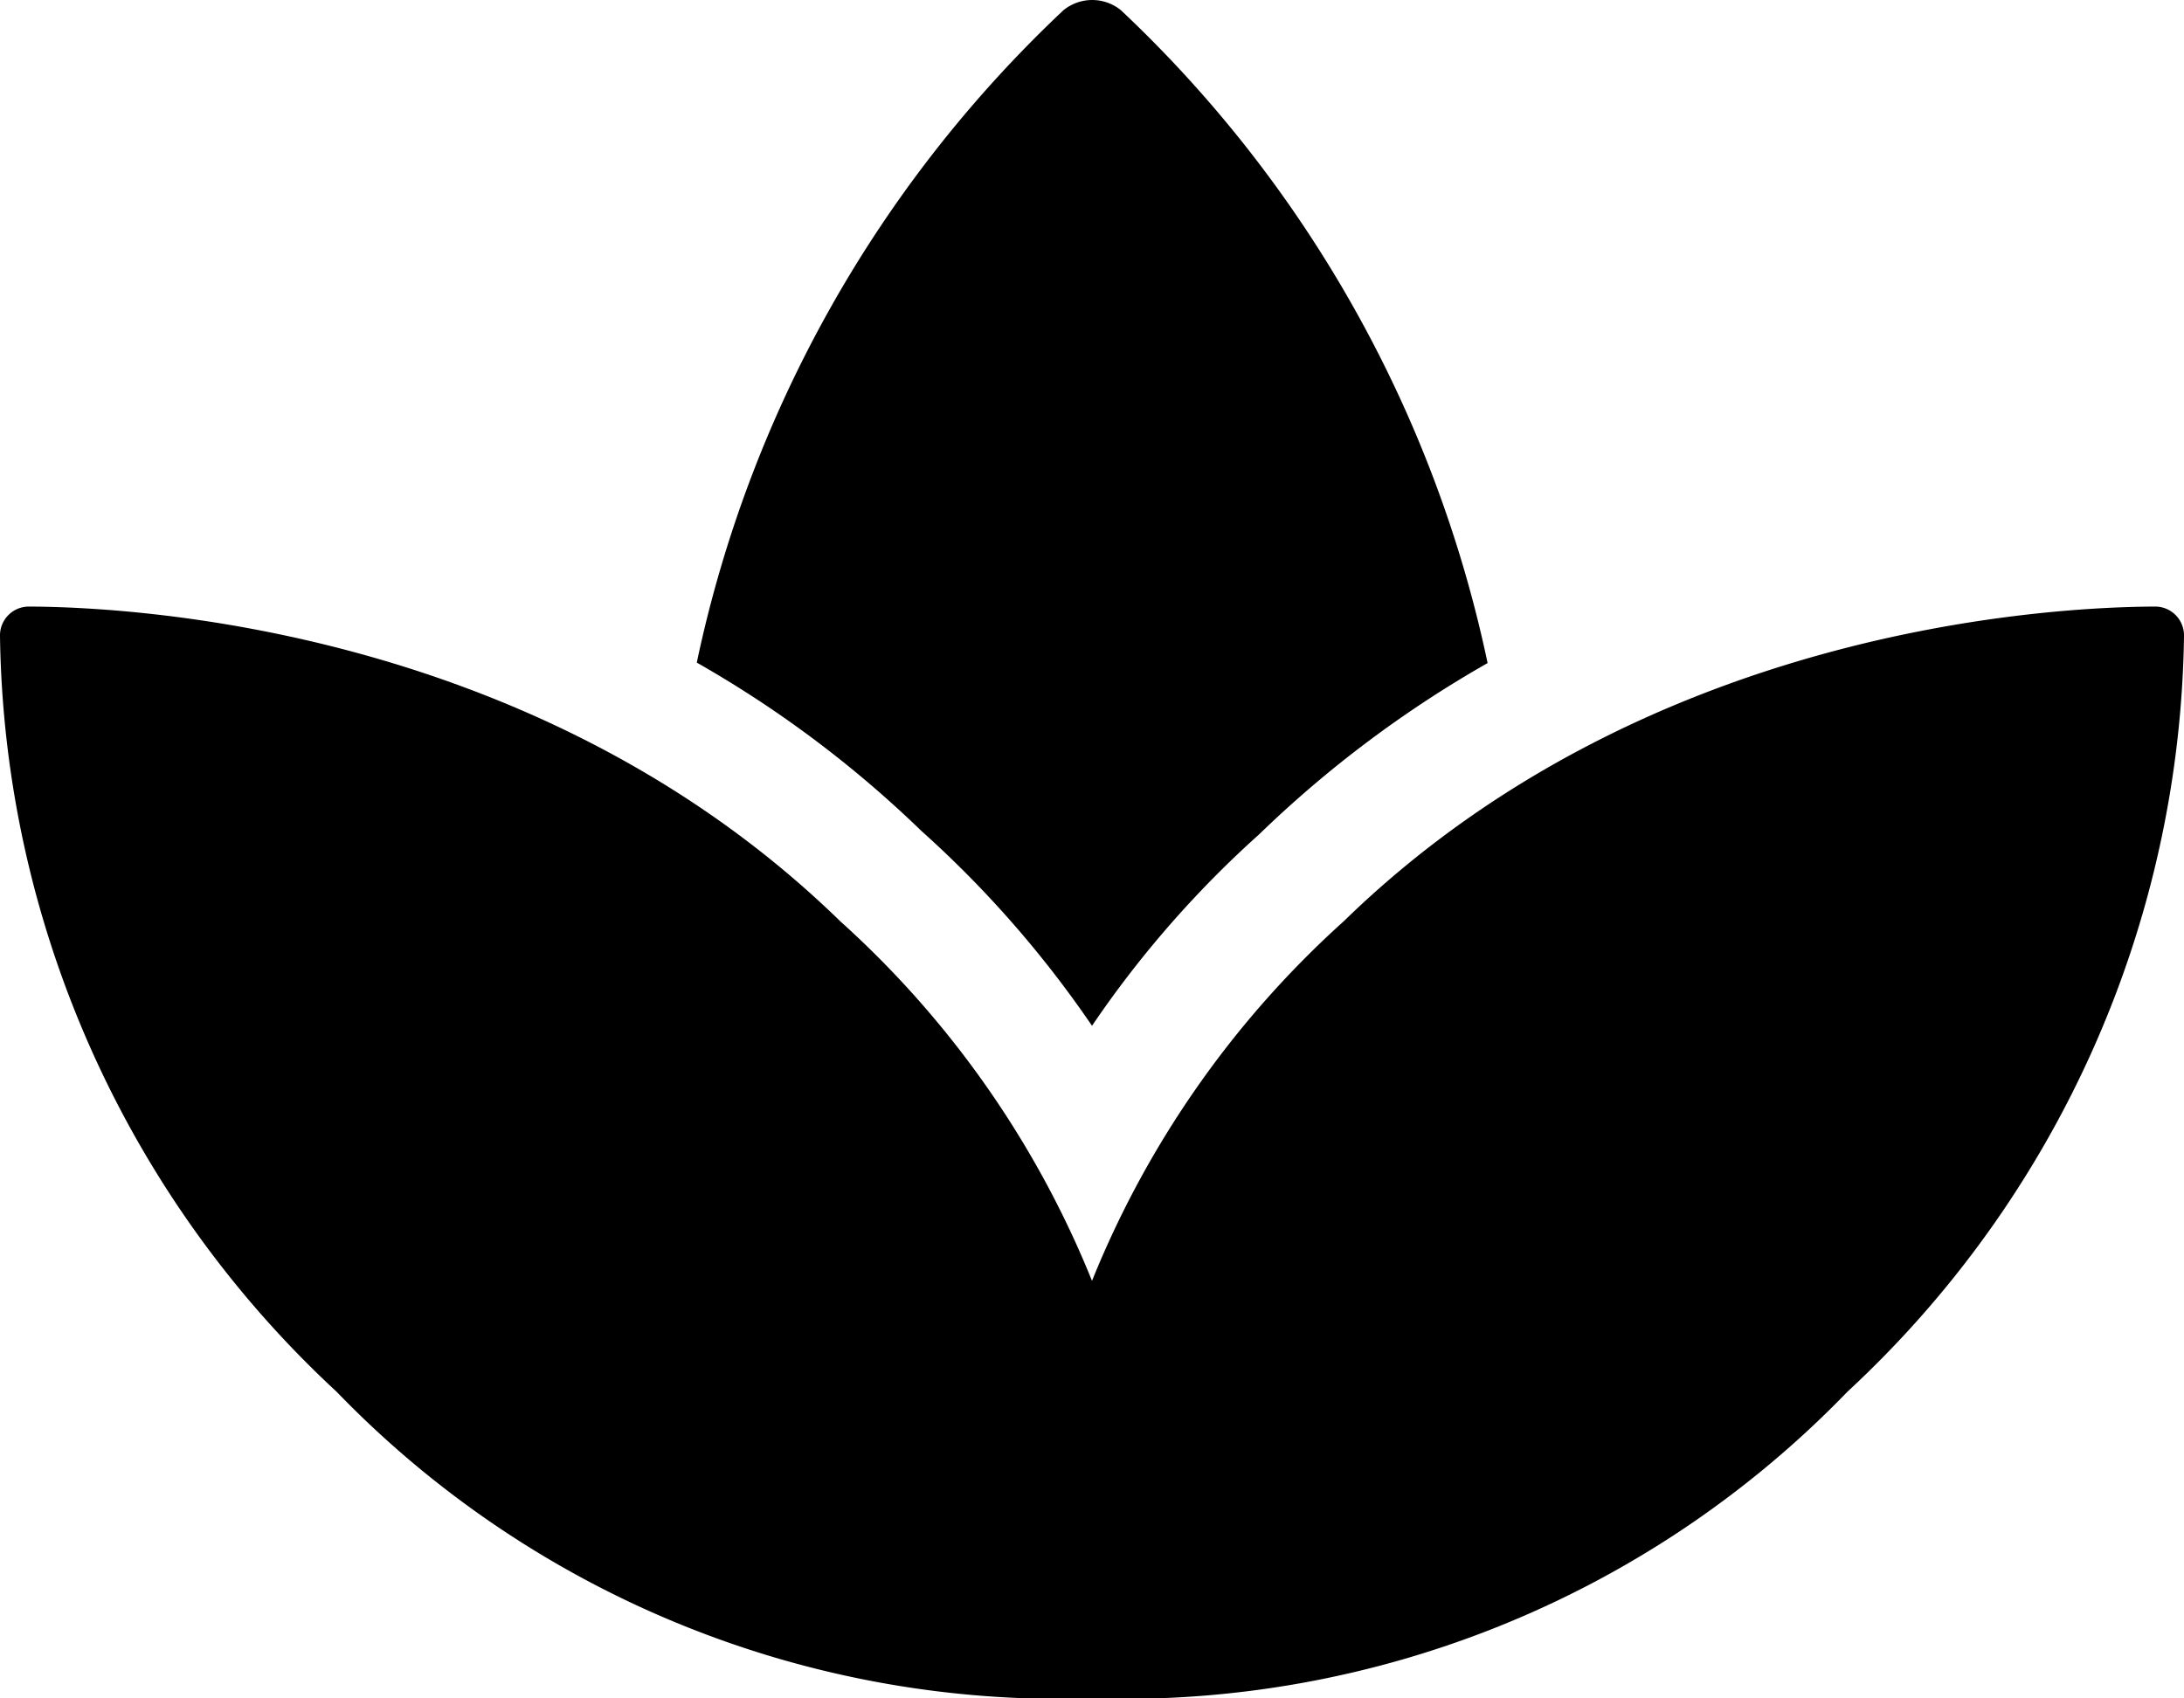 <svg xmlns="http://www.w3.org/2000/svg" width="40.5" height="31.5" viewBox="0 0 40.5 31.5">
  <path id="kmflzeyihg" data-name="Icon awesome-spa" d="M39.955,13.5c-2.042.009-9.493.433-15.036,5.836a18.068,18.068,0,0,0-4.669,6.67,18.068,18.068,0,0,0-4.669-6.67C10.038,13.933,2.587,13.509.545,13.5A.535.535,0,0,0,0,14.05,19.471,19.471,0,0,0,6.242,28.063,18.662,18.662,0,0,0,20.25,33.75a18.661,18.661,0,0,0,14.008-5.687A19.469,19.469,0,0,0,40.5,14.05a.535.535,0,0,0-.545-.55ZM20.249,21.277a19.345,19.345,0,0,1,3.1-3.552,21.043,21.043,0,0,1,4.237-3.177,23.193,23.193,0,0,0-6.8-12.109.845.845,0,0,0-1.065,0,23.193,23.193,0,0,0-6.8,12.1,20.672,20.672,0,0,1,4.164,3.121,19.882,19.882,0,0,1,3.167,3.618Z" transform="translate(0 -2.25)" fill="rgba(0,0,0,1)"></path>
</svg>